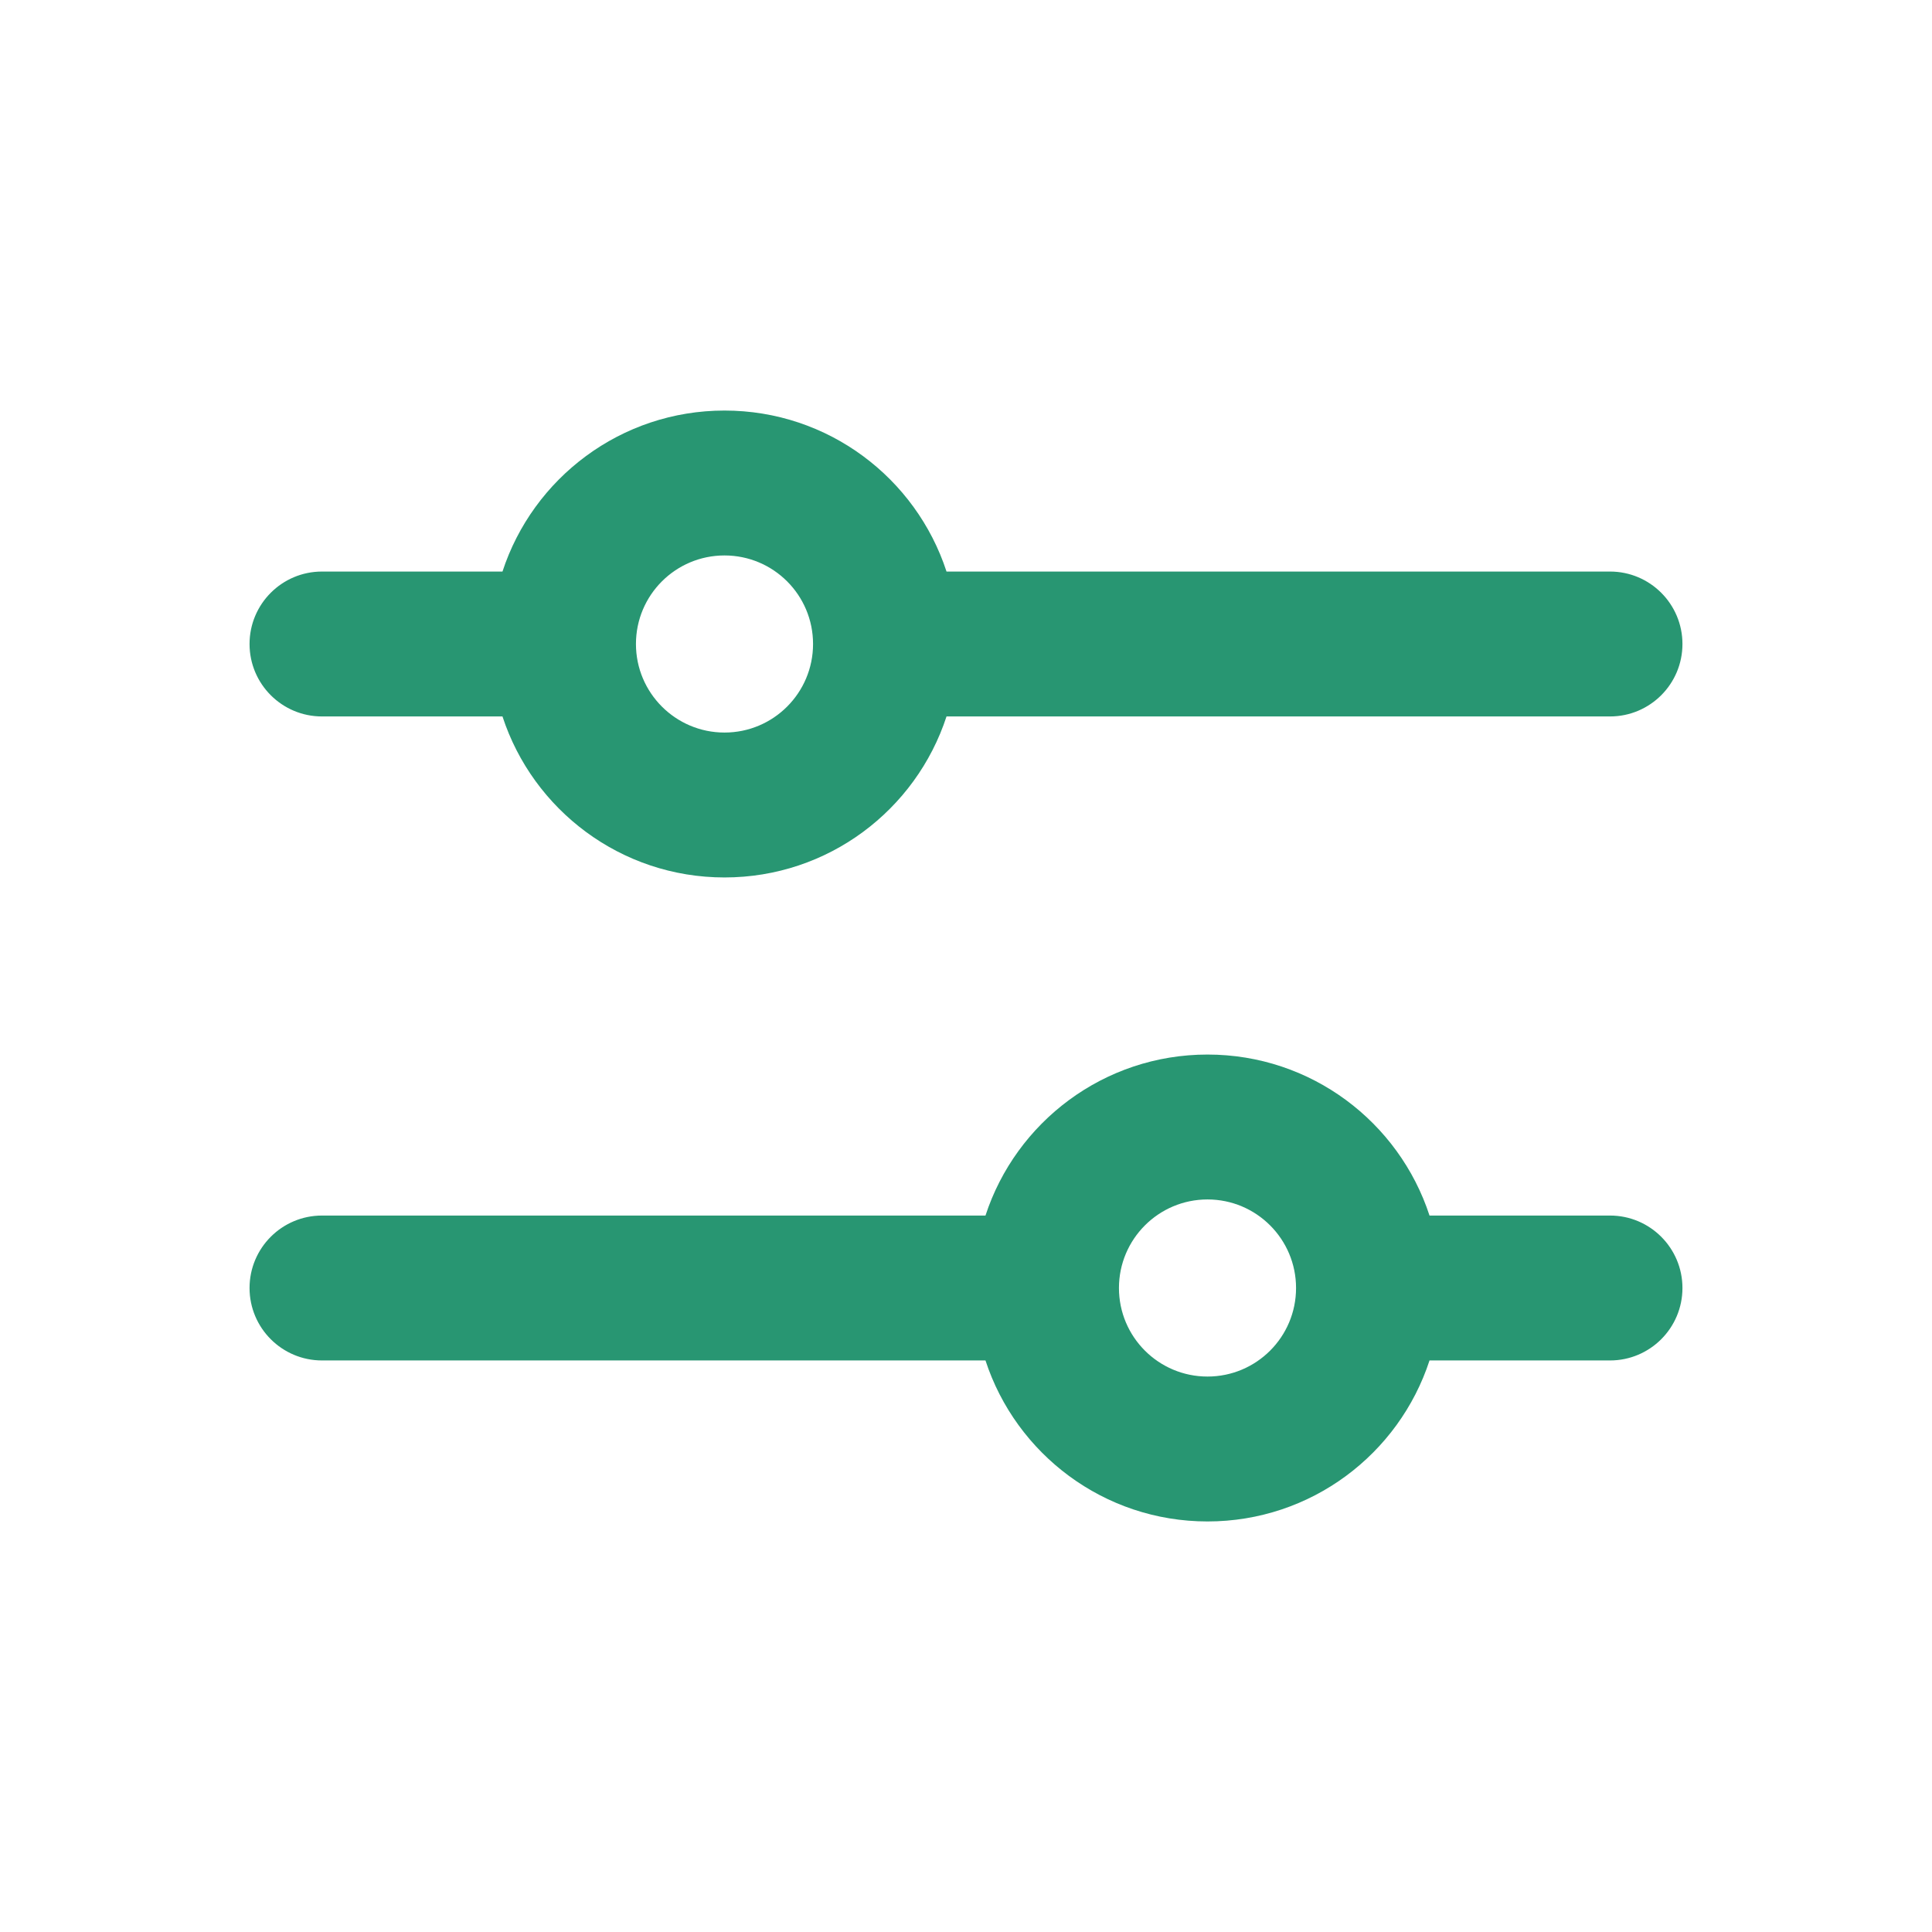 <svg width="24" height="24" viewBox="0 0 24 24" fill="none" xmlns="http://www.w3.org/2000/svg">
<path fill-rule="evenodd" clip-rule="evenodd" d="M6.242 8.9C6.621 10.061 7.713 10.9 9 10.9C10.288 10.9 11.379 10.061 11.758 8.9C14.505 8.9 17.253 8.9 20 8.9C20.497 8.9 20.9 8.497 20.9 8C20.9 7.503 20.497 7.1 20 7.1C17.253 7.1 14.505 7.1 11.758 7.1C11.748 7.07 11.761 7.11 11.758 7.1C11.379 5.939 10.288 5.1 9 5.1C7.713 5.1 6.621 5.939 6.242 7.1C5.495 7.1 4.748 7.1 4 7.1C3.503 7.1 3.1 7.503 3.1 8C3.1 8.497 3.503 8.9 4 8.9C4.748 8.9 5.495 8.9 6.242 8.9ZM9 6.9C8.393 6.9 7.9 7.392 7.9 8C7.9 8.607 8.393 9.1 9 9.1C9.608 9.1 10.1 8.607 10.1 8C10.1 7.392 9.608 6.9 9 6.9Z" fill="#289672"/>
<path fill-rule="evenodd" clip-rule="evenodd" d="M3.1 16C3.1 15.503 3.503 15.1 4 15.1C6.748 15.1 9.495 15.1 12.242 15.1C12.621 13.939 13.713 13.1 15 13.1C16.288 13.1 17.379 13.939 17.758 15.1C17.758 15.1 19.479 15.1 20 15.1C20.497 15.1 20.9 15.503 20.9 16C20.9 16.497 20.497 16.9 20 16.9C19.778 16.9 17.758 16.9 17.758 16.9C17.379 18.061 16.288 18.9 15 18.9C13.713 18.9 12.621 18.061 12.242 16.9C9.495 16.9 6.748 16.9 4 16.9C3.503 16.9 3.1 16.497 3.1 16ZM13.9 16C13.9 15.393 14.393 14.9 15 14.9C15.608 14.9 16.1 15.393 16.1 16C16.1 16.608 15.608 17.1 15 17.1C14.393 17.1 13.9 16.608 13.9 16Z" fill="#289672"/>
</svg>
